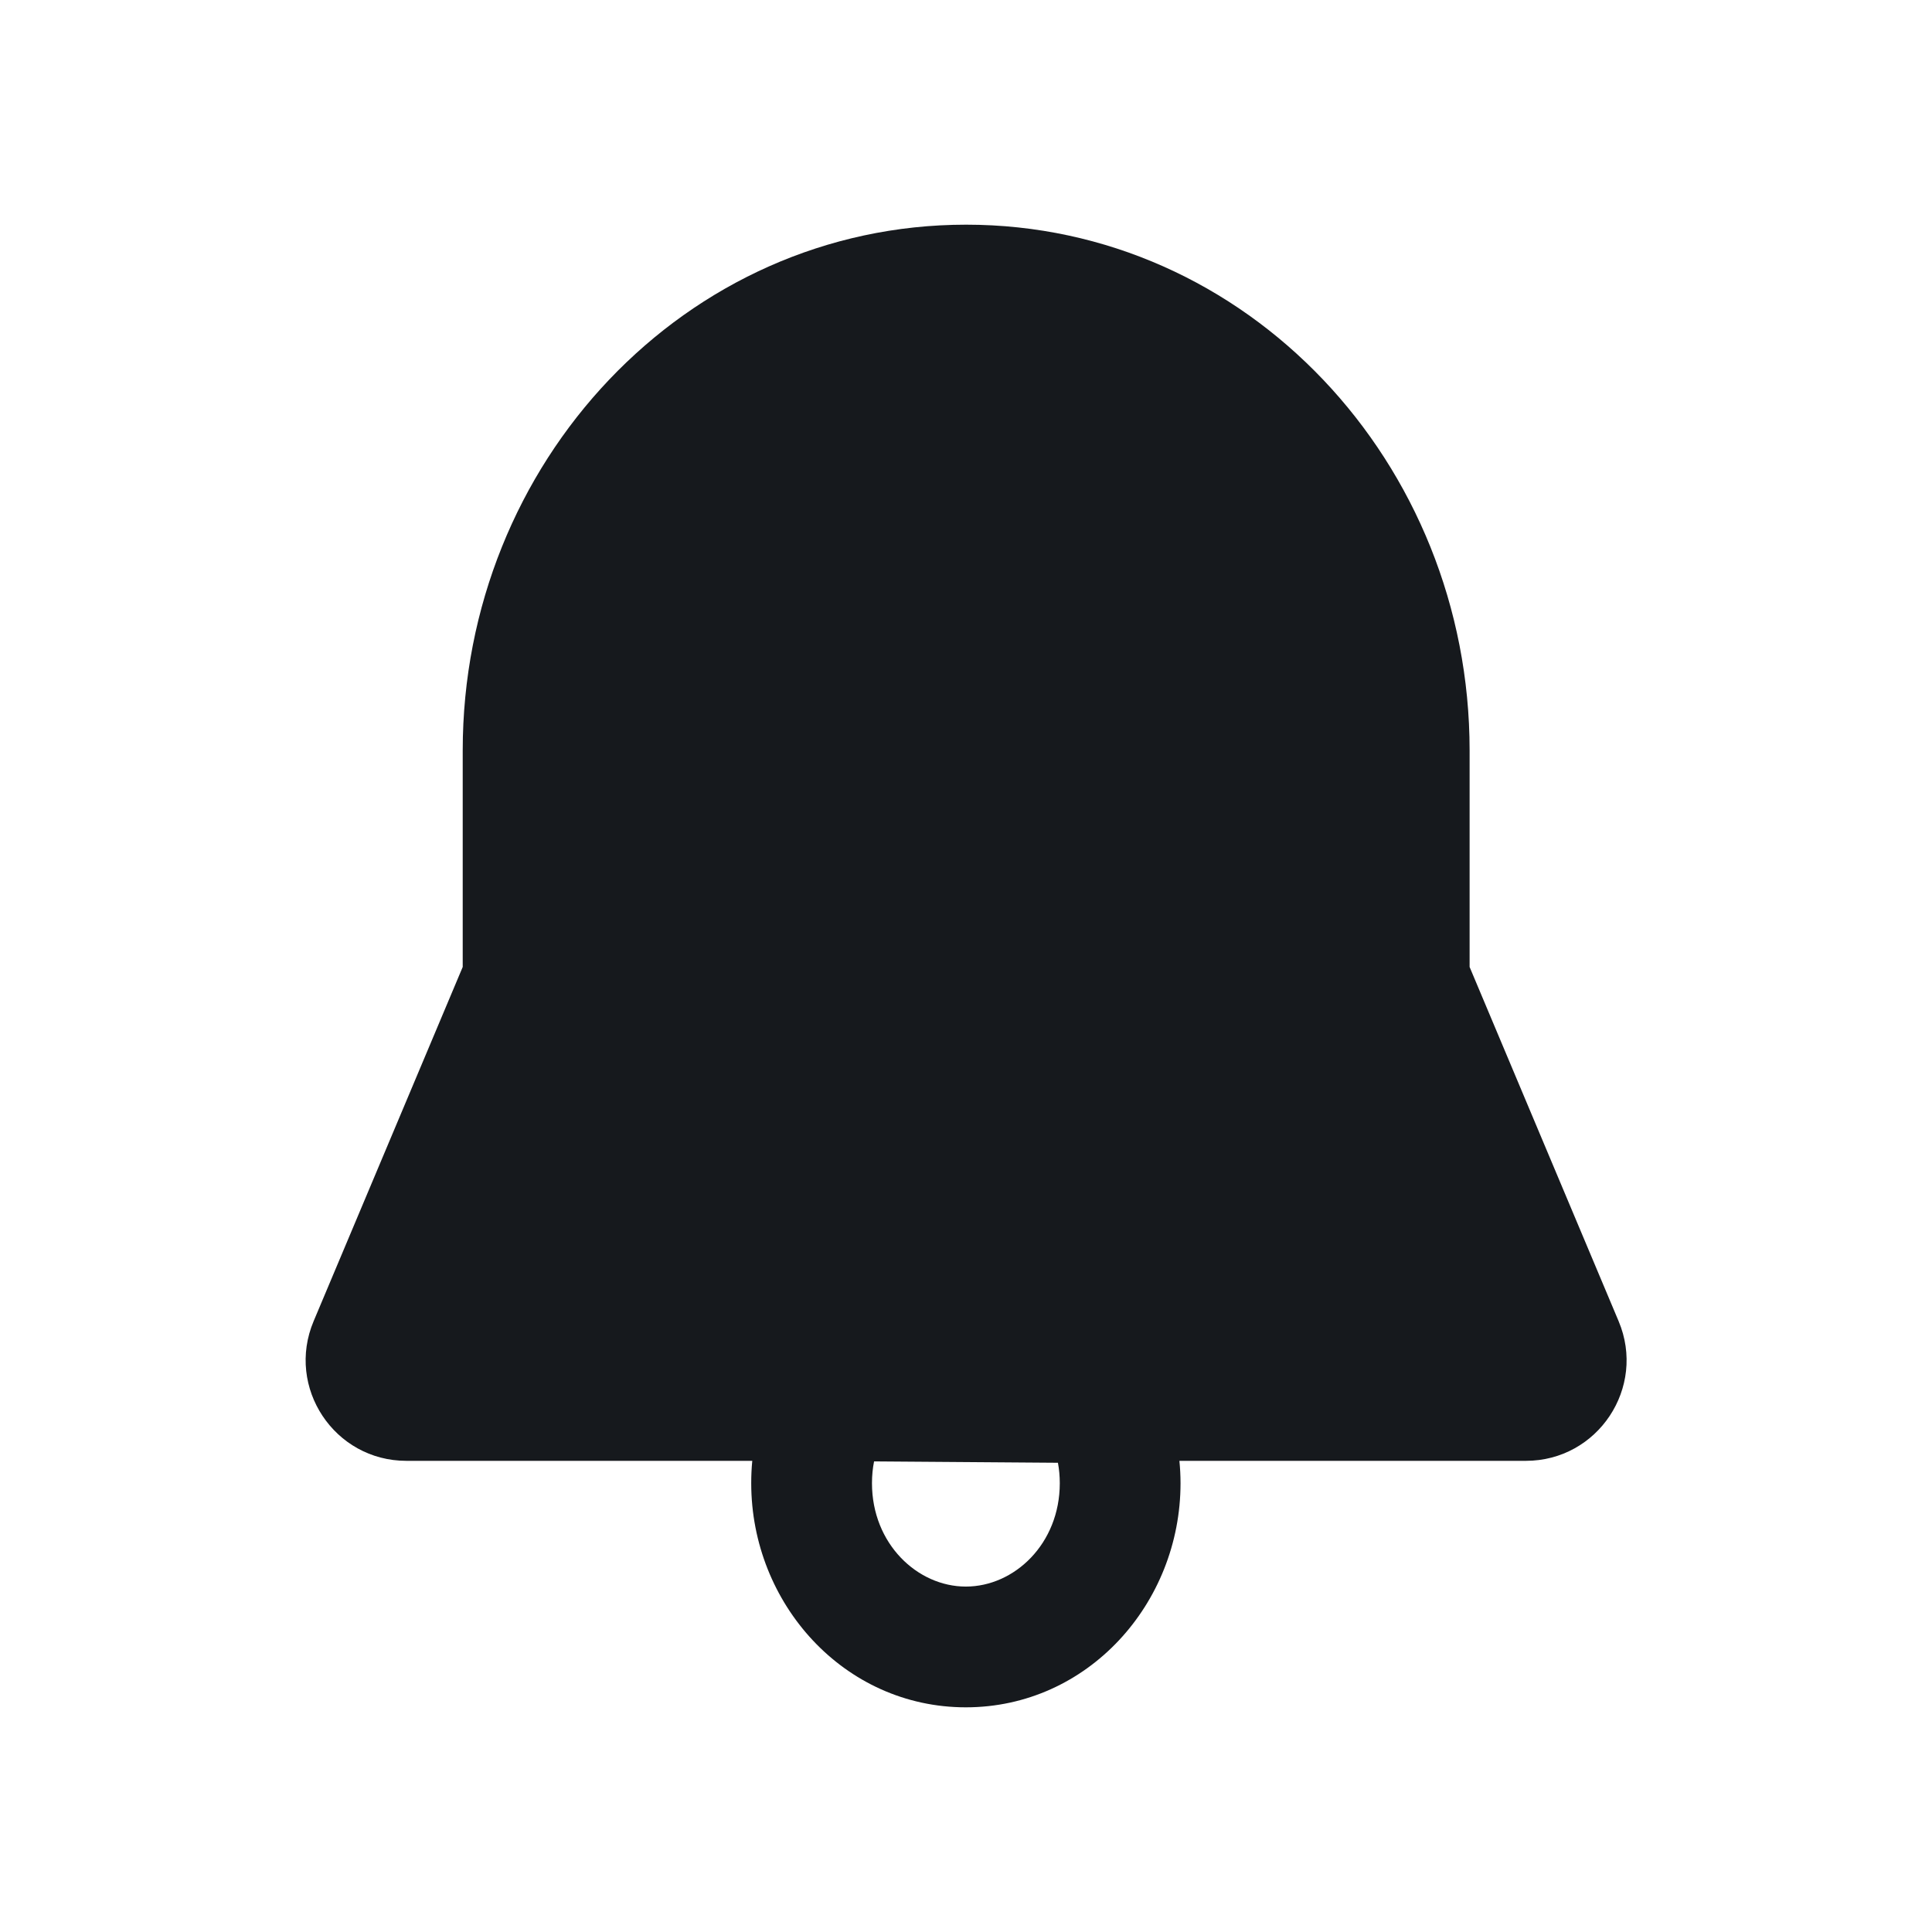 <svg width="24" height="24" viewBox="0 0 24 24" fill="none" xmlns="http://www.w3.org/2000/svg">
<path d="M12.002 2.791C8.513 2.791 5.748 5.75 5.748 9.322V12.012L3.896 16.412C3.549 17.236 4.154 18.147 5.048 18.147H9.345C9.336 18.238 9.332 18.331 9.332 18.425C9.332 19.919 10.484 21.209 11.998 21.209C13.512 21.209 14.665 19.919 14.665 18.425C14.665 18.331 14.66 18.238 14.651 18.147H18.955C19.849 18.147 20.454 17.236 20.107 16.412L18.256 12.012V9.322C18.256 5.751 15.491 2.791 12.002 2.791ZM10.858 18.154L13.142 18.171C13.157 18.252 13.165 18.336 13.165 18.425C13.165 19.177 12.601 19.709 11.998 19.709C11.396 19.709 10.832 19.177 10.832 18.425C10.832 18.33 10.841 18.239 10.858 18.154Z" fill="#16191D"/>
</svg>
